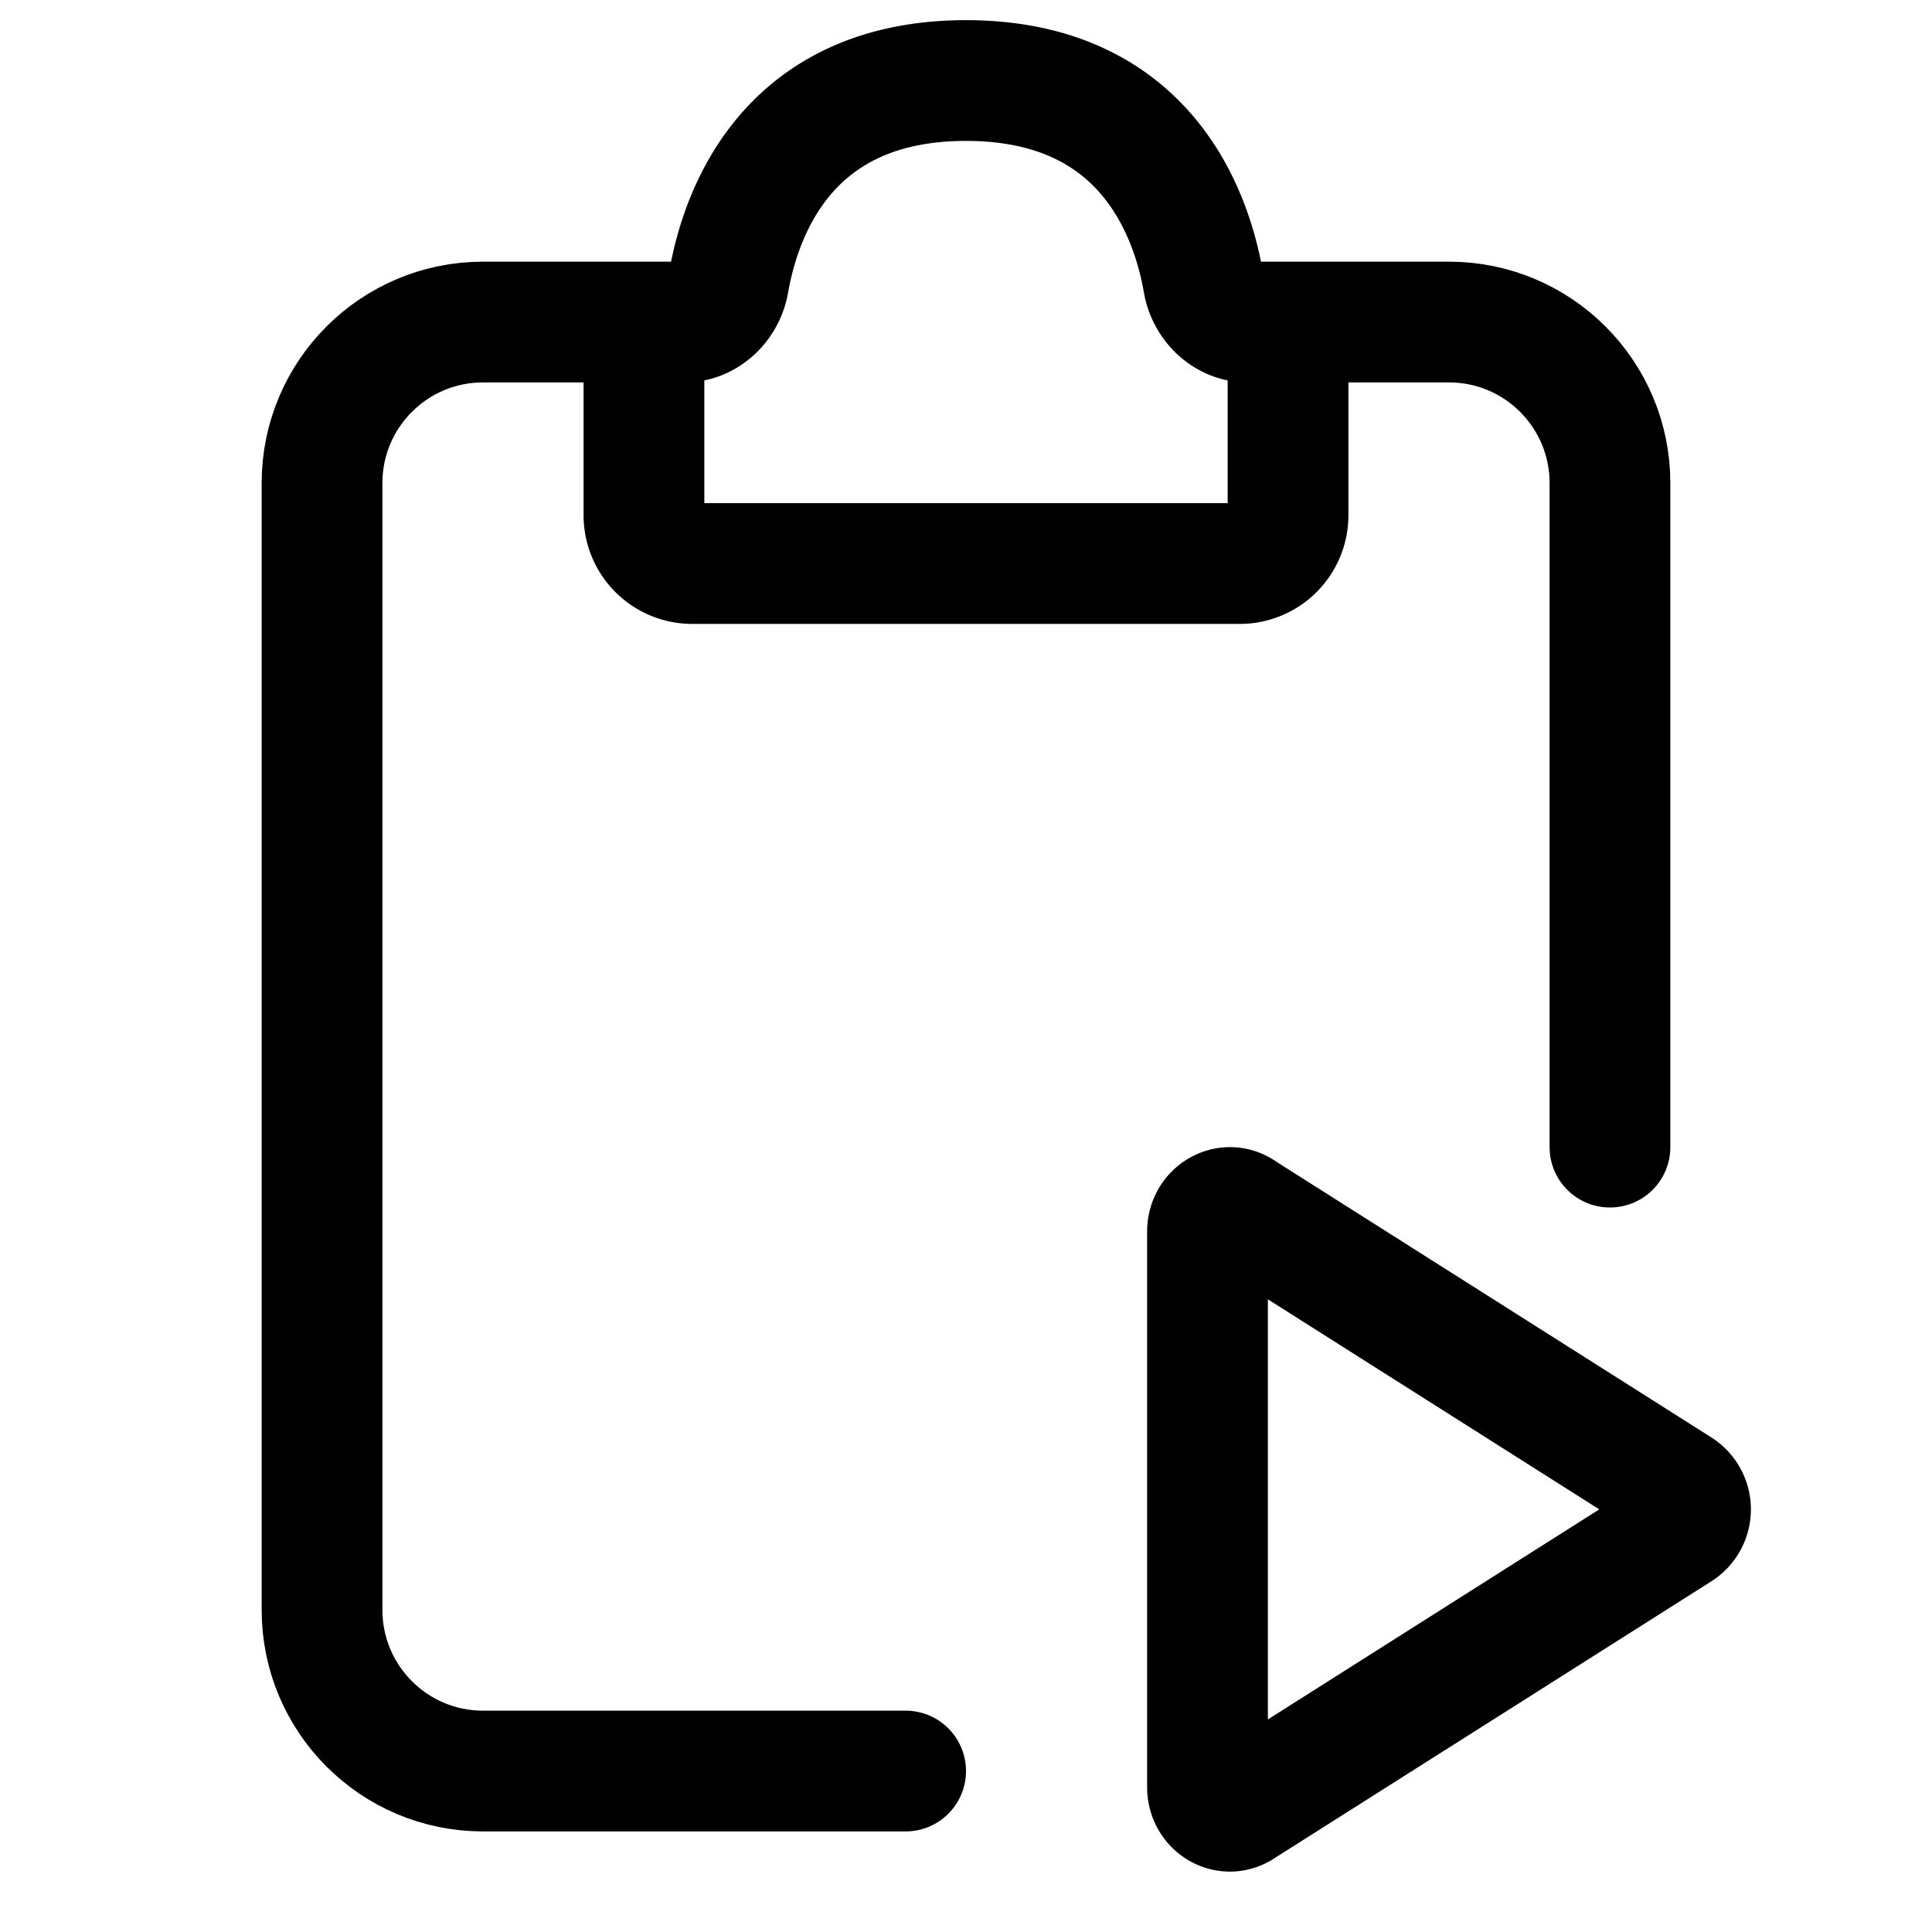 <svg xmlns="http://www.w3.org/2000/svg" viewBox="0 0 16 16" fill="none"><path stroke="currentColor" stroke-linecap="round" d="M5.667 2.667H4c-.736 0-1.333.597-1.333 1.333v9.333c0 .737.597 1.334 1.333 1.334h3.5M10.333 2.667H12c.736 0 1.333.597 1.333 1.333v5.5"/><path stroke="currentColor" stroke-linecap="round" d="M5.333 4.267V3c0-.184.15-.333.334-.333.184 0 .336-.15.367-.33.1-.57.482-1.67 1.966-1.67s1.867 1.1 1.966 1.67c.031.18.183.33.367.33s.334.149.334.333v1.267a.4.4 0 0 1-.4.4H5.733a.4.4 0 0 1-.4-.4Z"/><path stroke="currentColor" stroke-linecap="round" stroke-linejoin="round" d="M10.28 10.028c-.123-.078-.28.017-.28.171v4.602c0 .154.157.25.28.17l3.629-2.3a.206.206 0 0 0 0-.342l-3.629-2.3Z"/></svg>